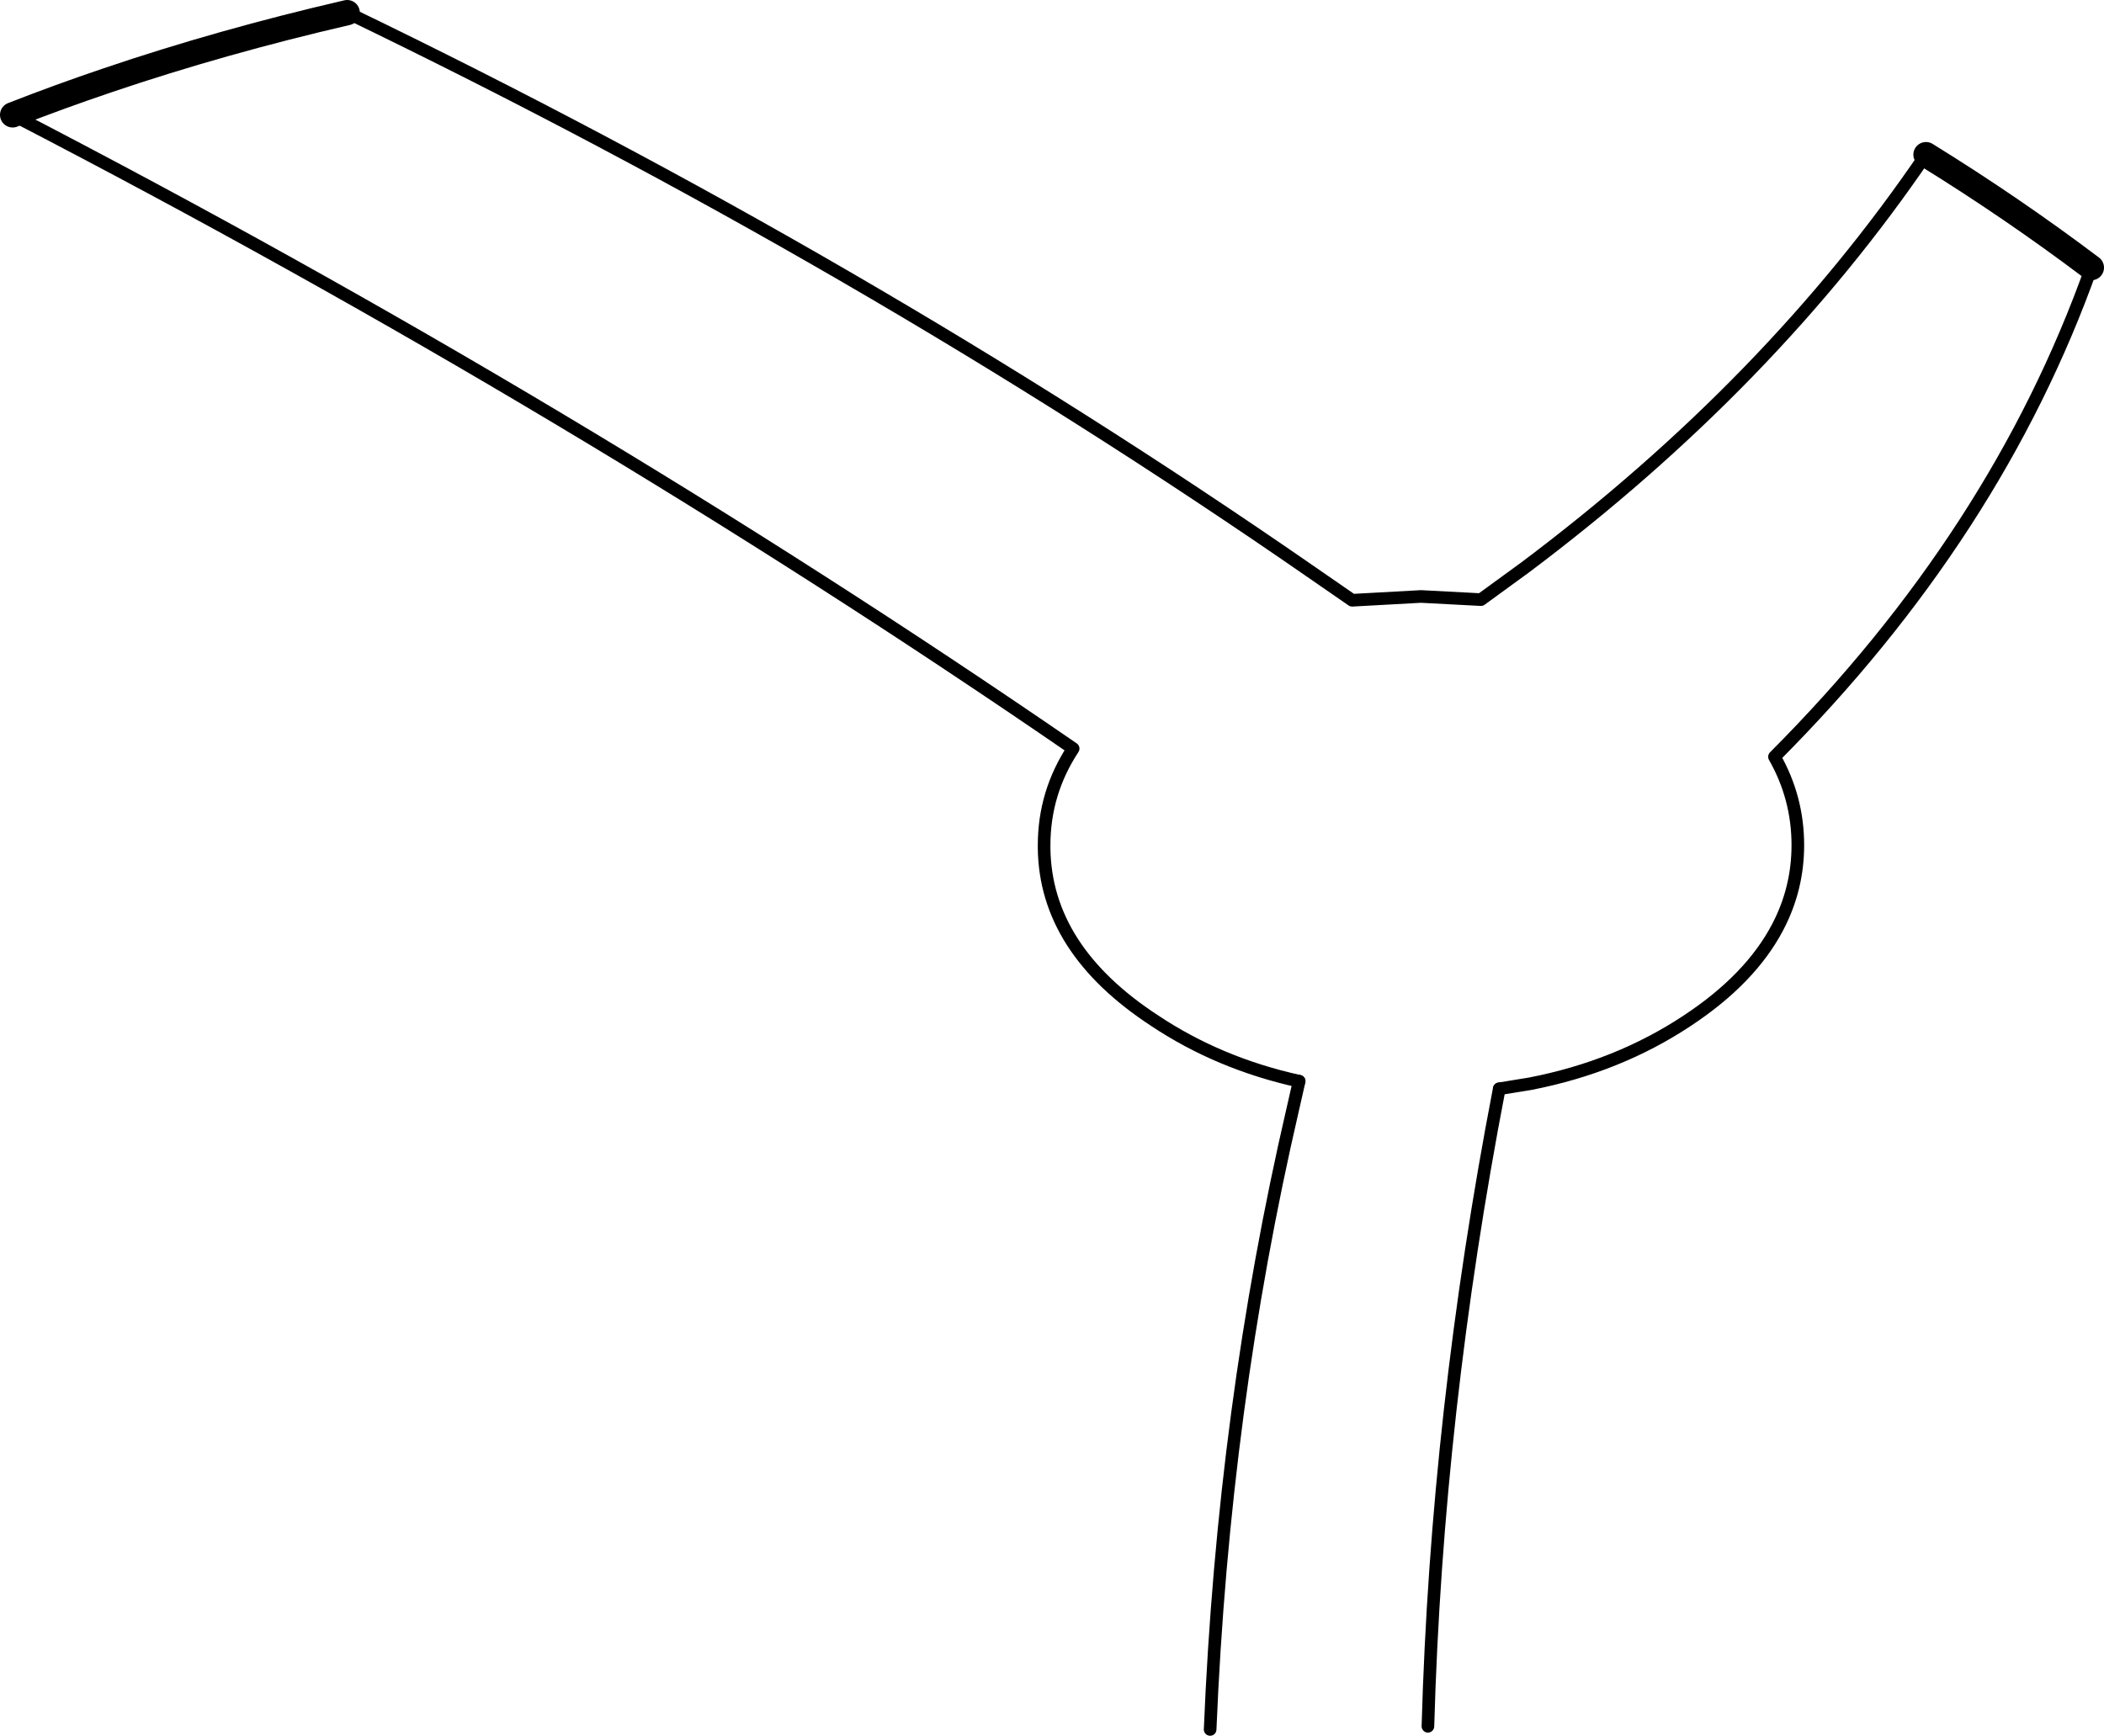 <?xml version="1.0" encoding="UTF-8" standalone="no"?>
<svg xmlns:xlink="http://www.w3.org/1999/xlink" height="137.5px" width="166.65px" xmlns="http://www.w3.org/2000/svg">
  <g transform="matrix(1.0, 0.0, 0.0, 1.0, -126.55, -109.85)">
    <path d="M154.05 110.85 Q194.85 130.55 230.25 155.05 L233.65 157.4 239.1 157.1 243.85 157.35 247.35 154.8 Q266.8 140.2 279.1 122.1 M292.2 131.05 Q284.7 152.15 267.1 169.8 268.95 173.05 268.95 176.8 268.95 180.25 267.35 183.3 265.2 187.4 260.2 190.7 254.7 194.35 247.75 195.7 L245.3 196.1 M229.45 195.5 Q223.1 194.1 218.0 190.7 209.35 185.05 209.25 177.05 L209.25 176.8 Q209.25 172.65 211.55 169.15 172.05 142.0 127.55 118.95" fill="none" stroke="#000000" stroke-linecap="round" stroke-linejoin="round" stroke-width="1.0"/>
    <path d="M279.1 122.1 Q285.9 126.3 292.2 131.05 M127.55 118.95 Q131.25 117.5 135.1 116.2 144.1 113.15 154.05 110.85" fill="none" stroke="#000000" stroke-linecap="round" stroke-linejoin="round" stroke-width="2.0"/>
    <path d="M222.4 246.85 Q223.45 221.4 228.95 197.7 L229.45 195.5 M245.3 196.1 Q240.35 221.75 239.65 246.6" fill="none" stroke="#000000" stroke-linecap="round" stroke-linejoin="round" stroke-width="1.0"/>
  </g>
</svg>
